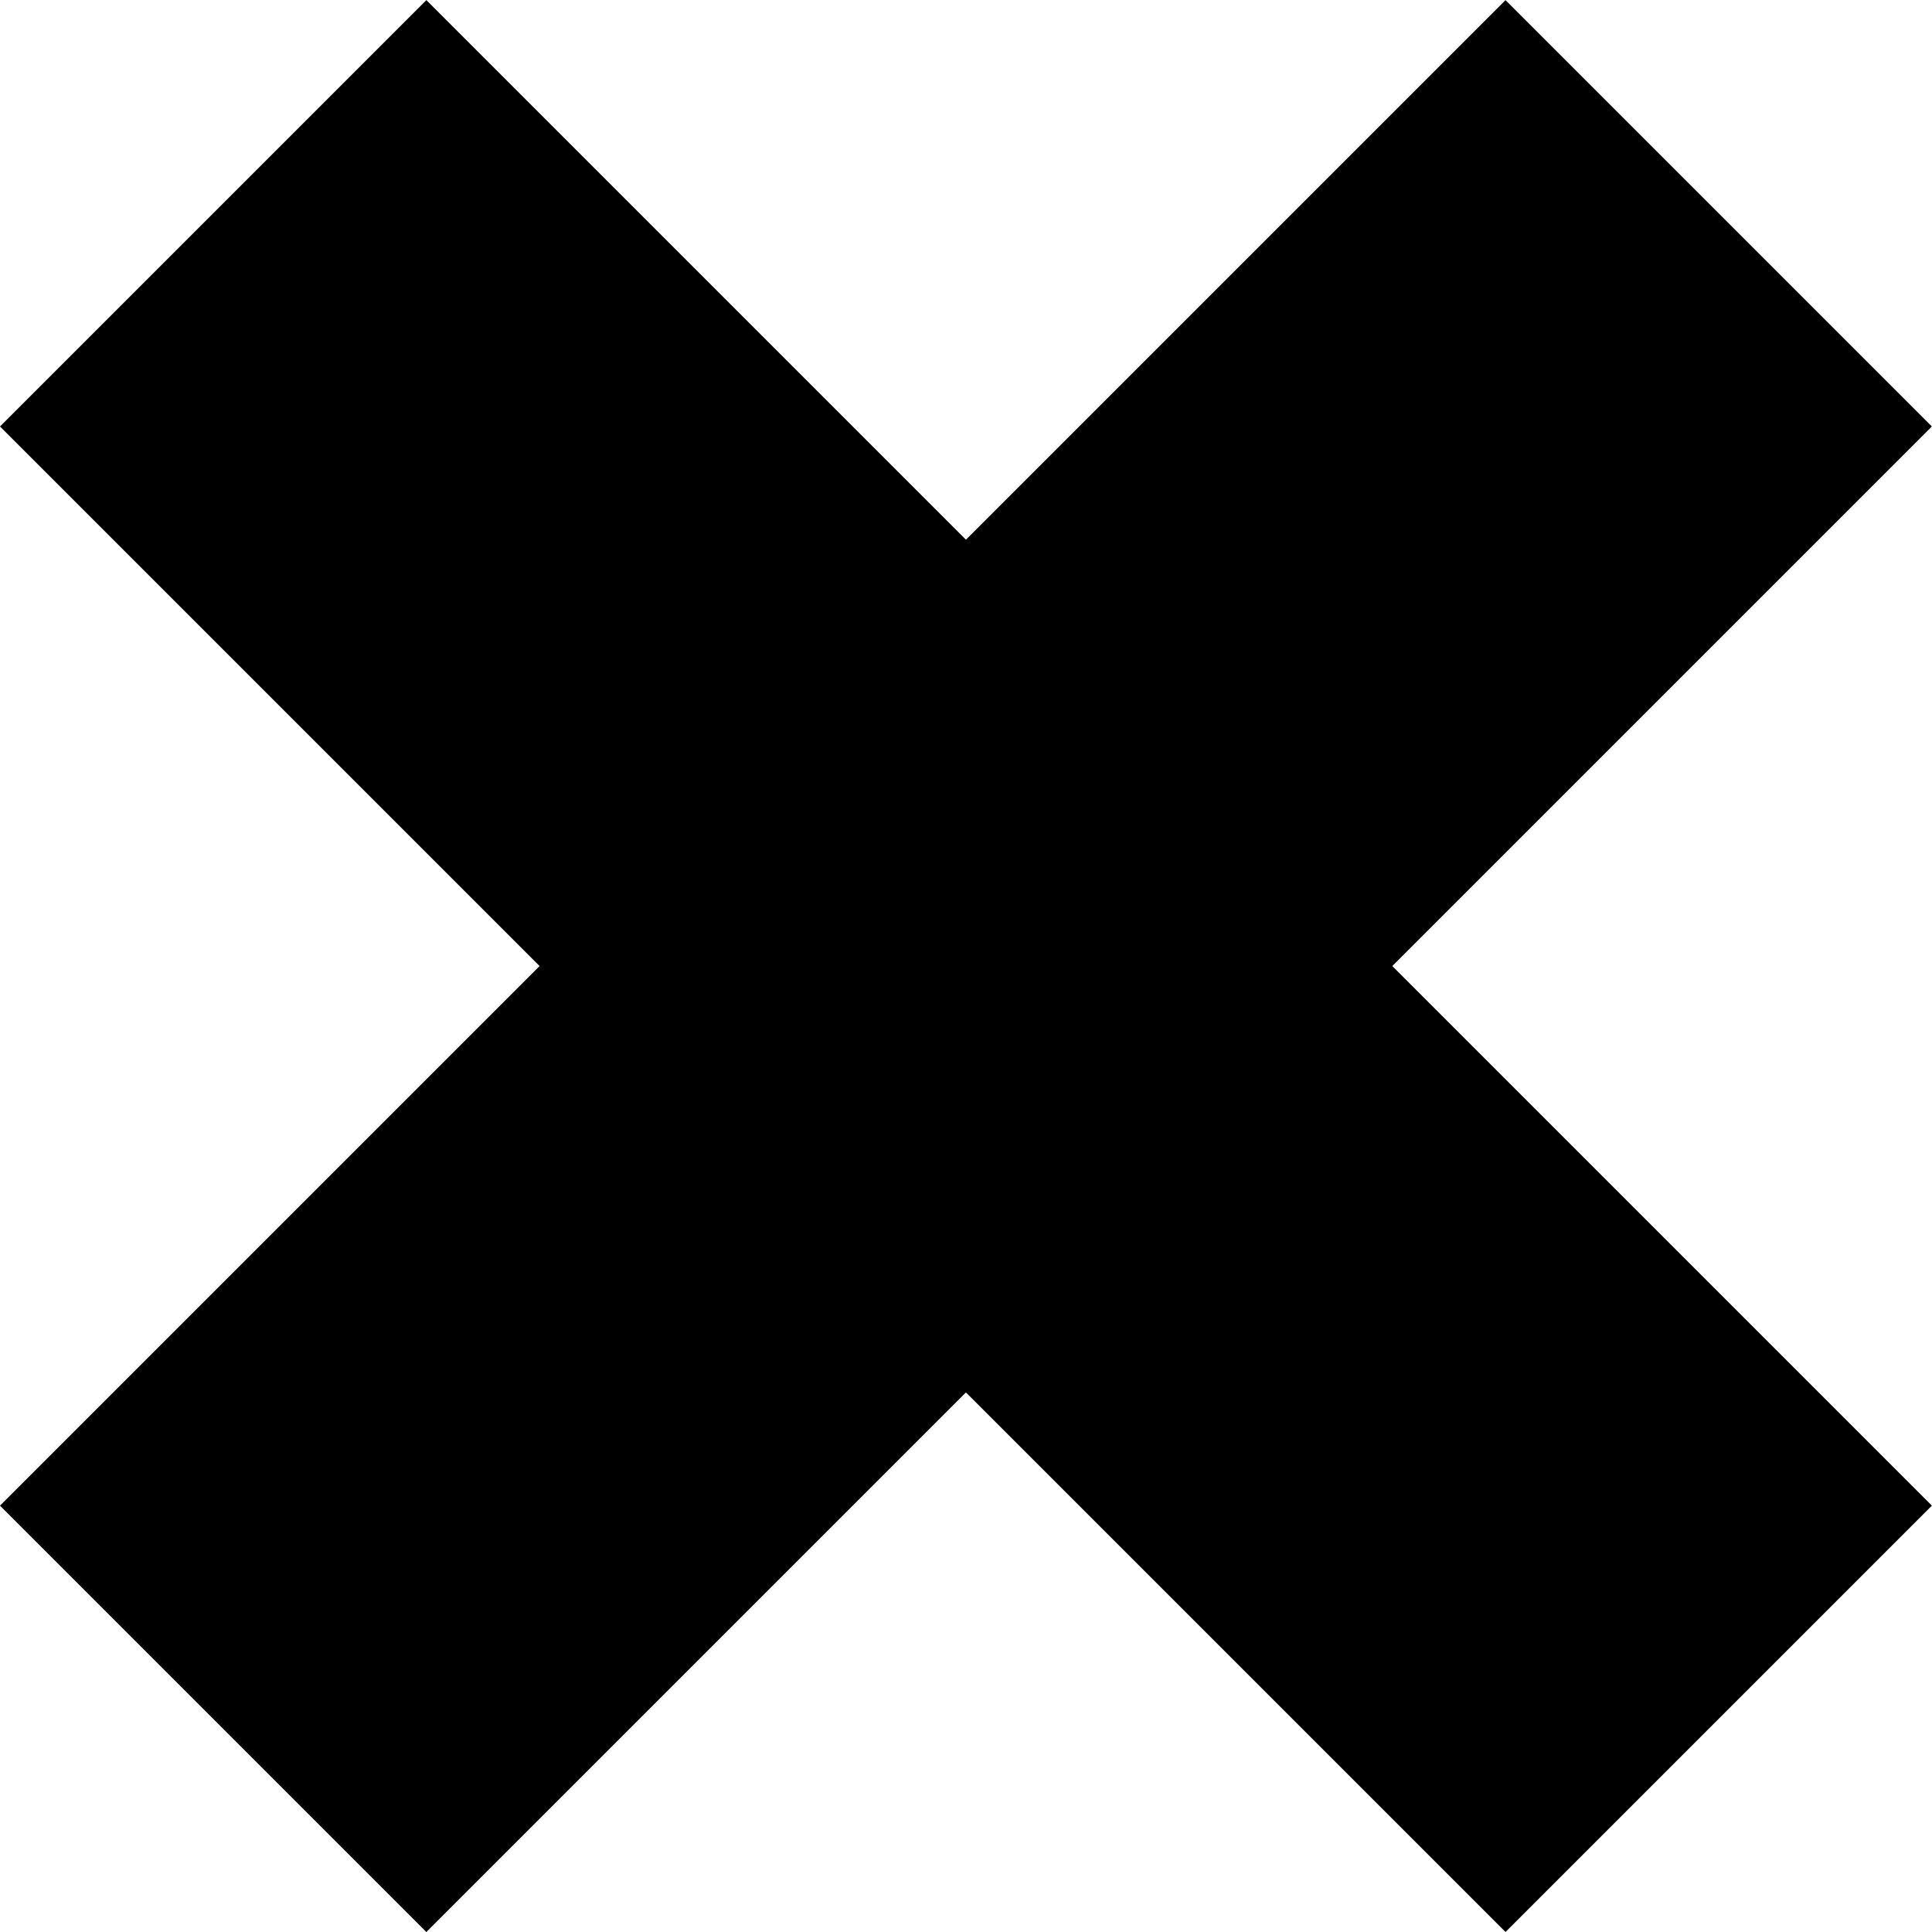 <svg height="1000" width="1000" xmlns="http://www.w3.org/2000/svg"><path d="M0 779.311l279.279-279.279-279.279-279.279 220.689-220.689 279.279 279.279 279.279-279.279 220.689 220.689-279.279 279.279 279.279 279.279-220.689 220.689-279.279-279.279-279.279 279.279z"/></svg>